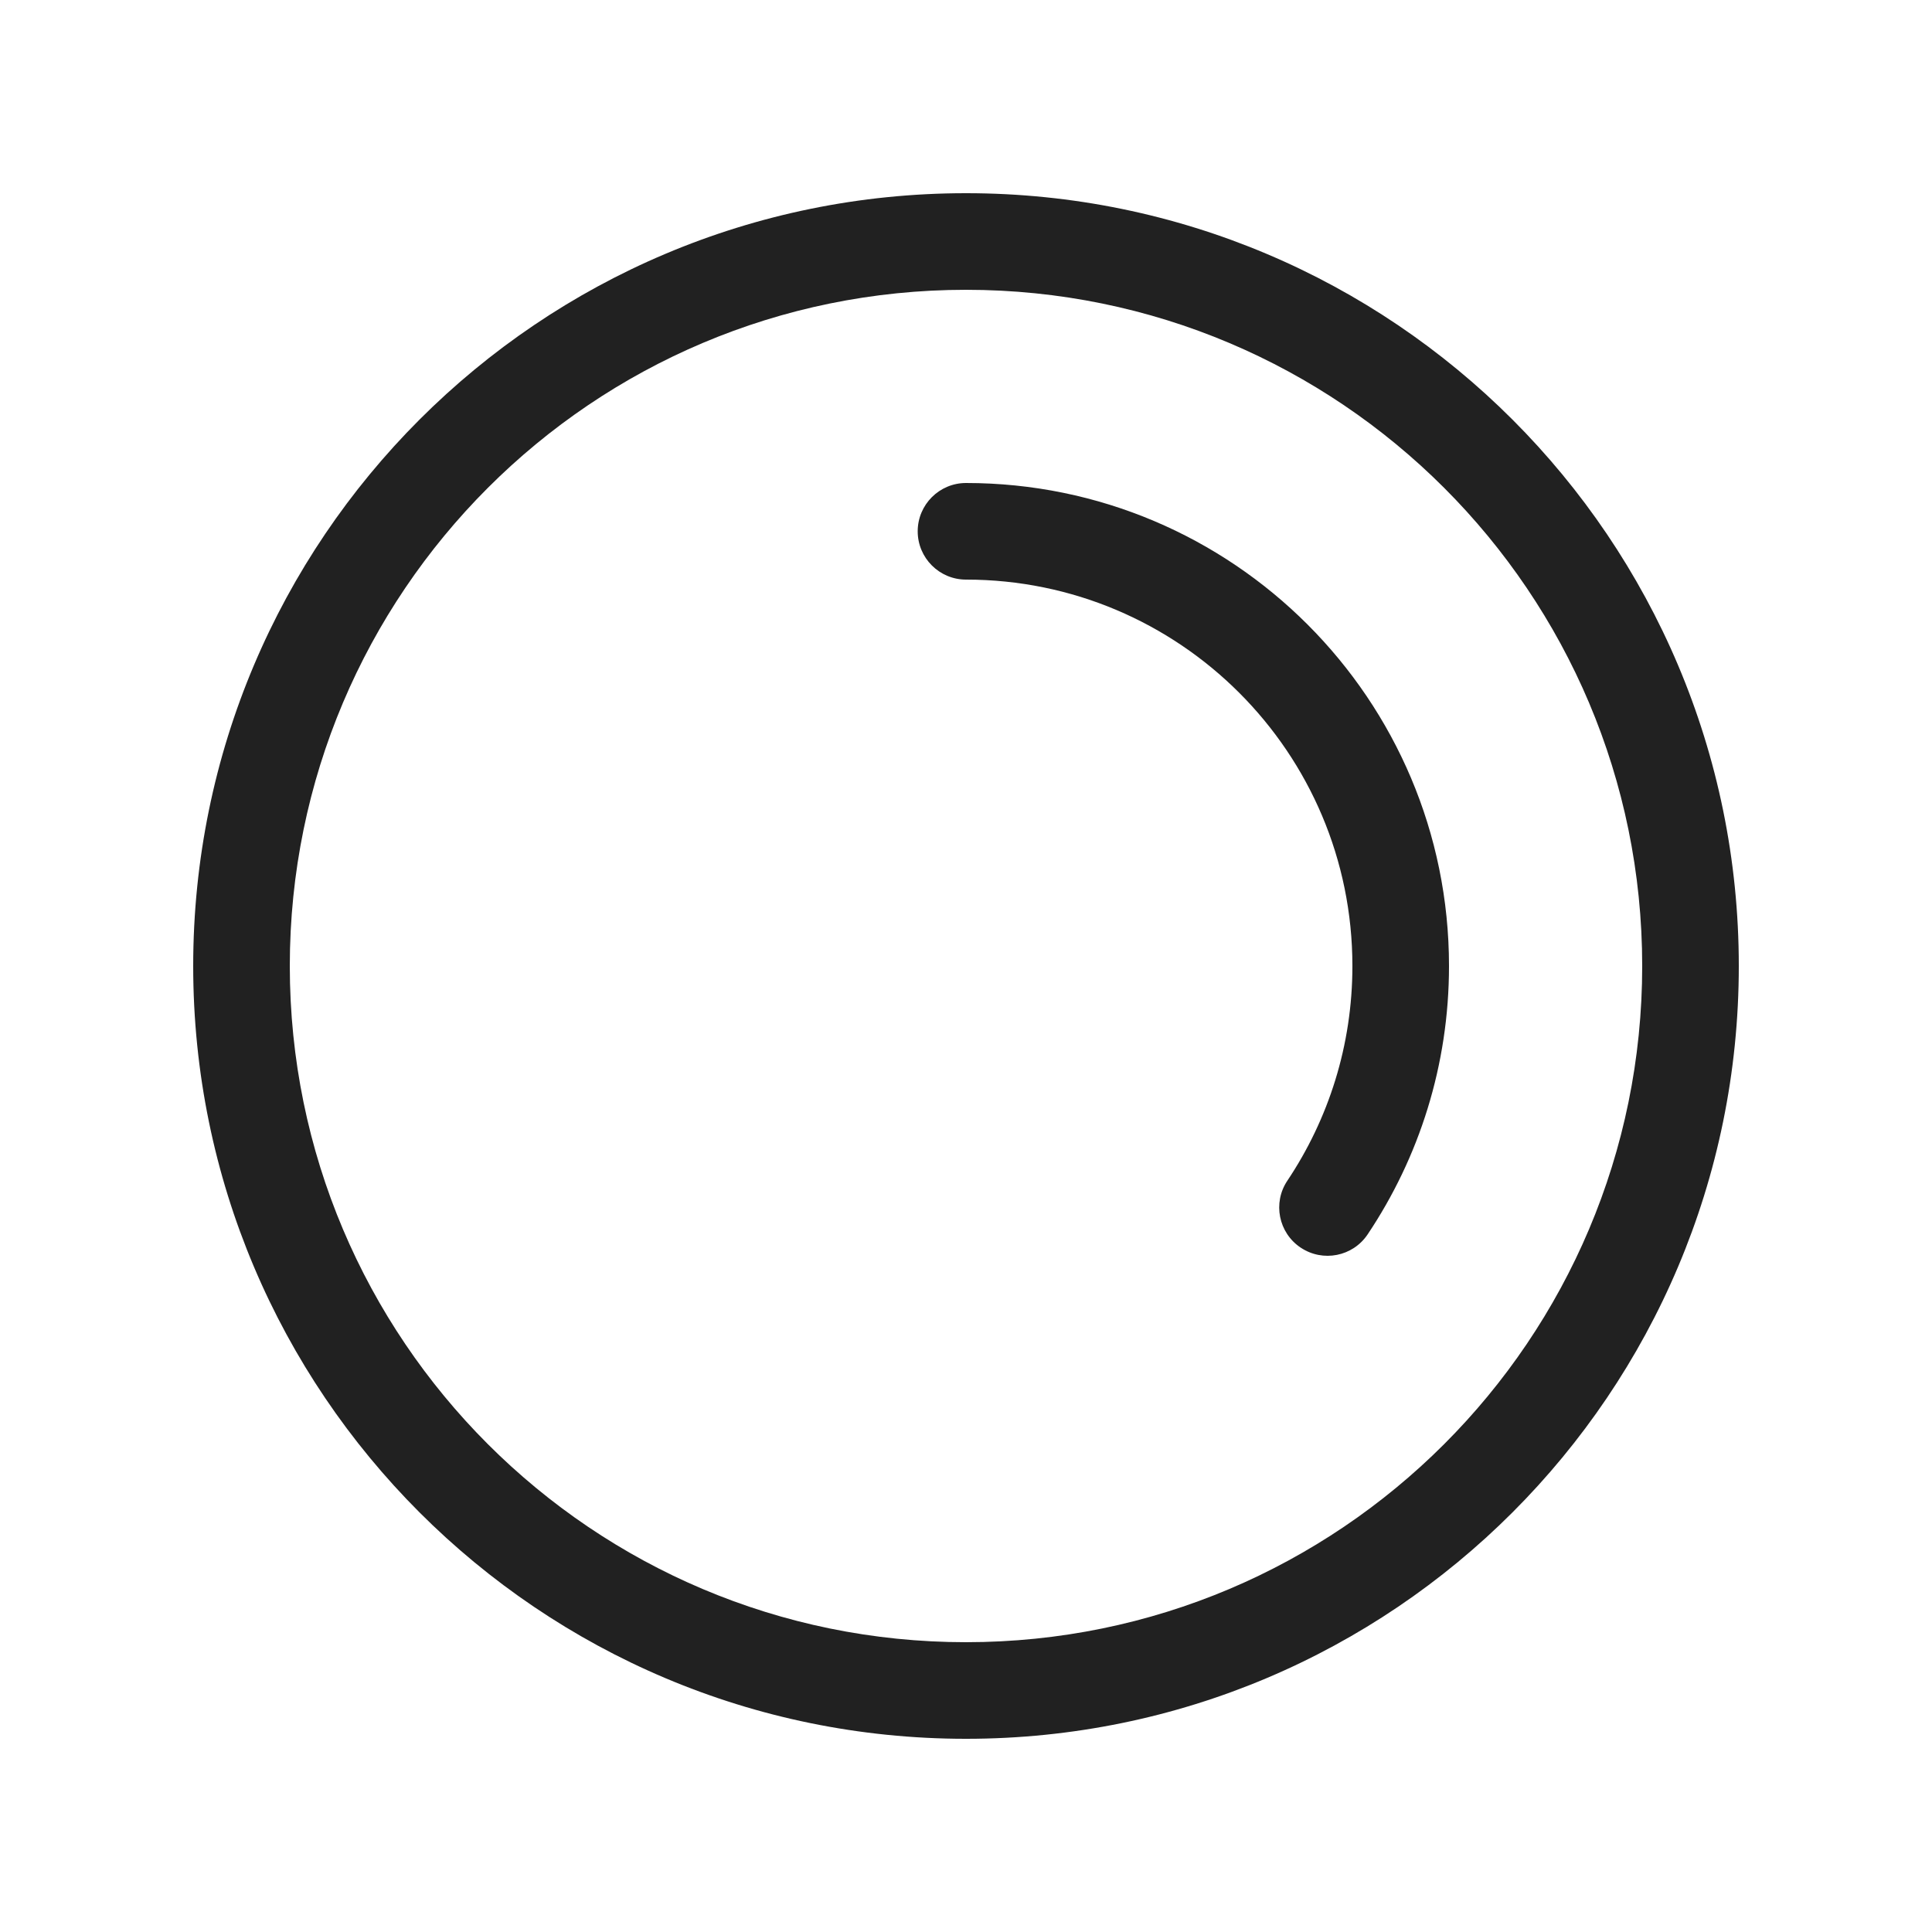 <svg width="20" height="20" viewBox="0 0 20 20" fill="none" xmlns="http://www.w3.org/2000/svg">
<path d="M17 10C17 6.134 13.866 3 10 3C6.134 3 3 6.134 3 10C3 13.866 6.134 17 10 17C13.866 17 17 13.866 17 10ZM10 2C14.418 2 18 5.582 18 10C18 14.418 14.418 18 10 18C5.582 18 2 14.418 2 10C2 5.582 5.582 2 10 2ZM14 10C14 7.791 12.209 6 10 6C9.724 6 9.5 5.776 9.5 5.5C9.5 5.224 9.724 5 10 5C12.761 5 15 7.239 15 10C15 11.027 14.69 11.983 14.158 12.778C14.004 13.008 13.694 13.069 13.464 12.915C13.235 12.762 13.173 12.451 13.327 12.222C13.752 11.586 14 10.823 14 10Z" fill="#212121"/>
</svg>
